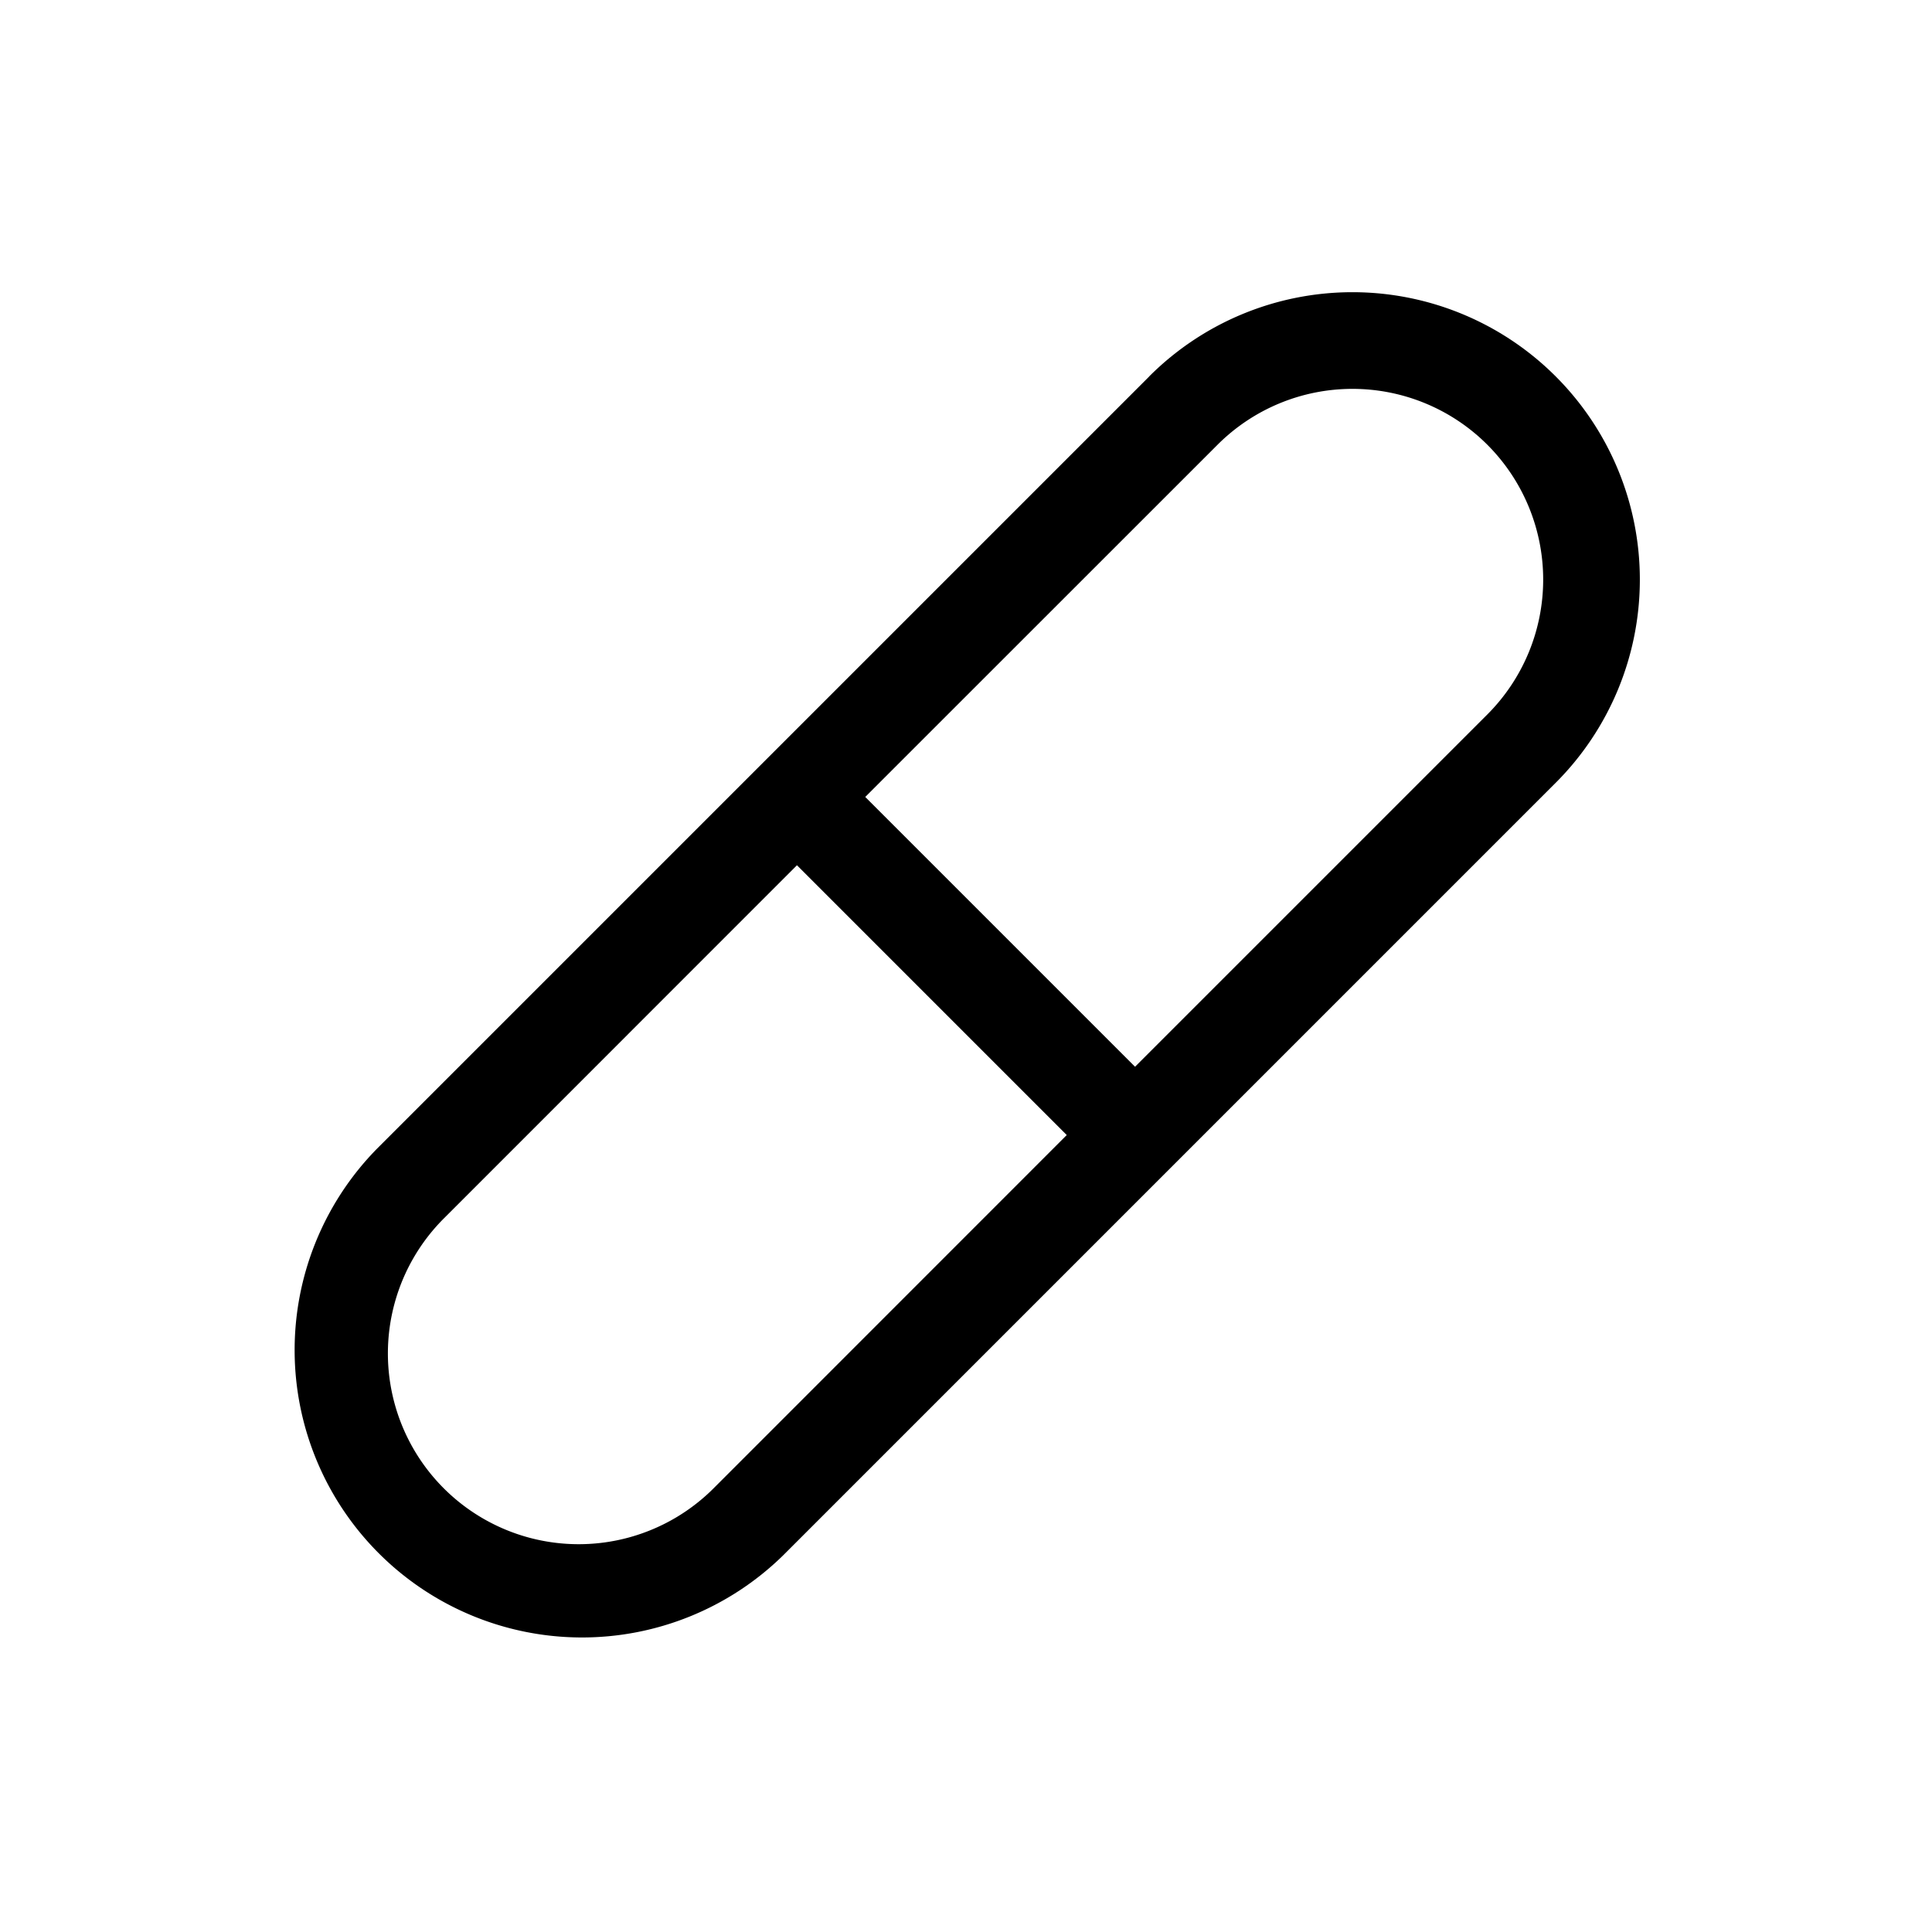 <svg xmlns="http://www.w3.org/2000/svg" width="20" height="20" viewBox="0 0 20 20"><path d="M11.897 3.896a2.975 2.975 0 1 1 4.207 4.208l-8 8a2.975 2.975 0 0 1-4.207-4.207l8-8zm3.5.708a1.975 1.975 0 0 0-2.793 0L8.957 8.25l2.793 2.793 3.647-3.647a1.975 1.975 0 0 0 0-2.792zm-4.354 7.146L8.25 8.957l-3.646 3.647a1.975 1.975 0 1 0 2.793 2.793l3.646-3.647z"/></svg>